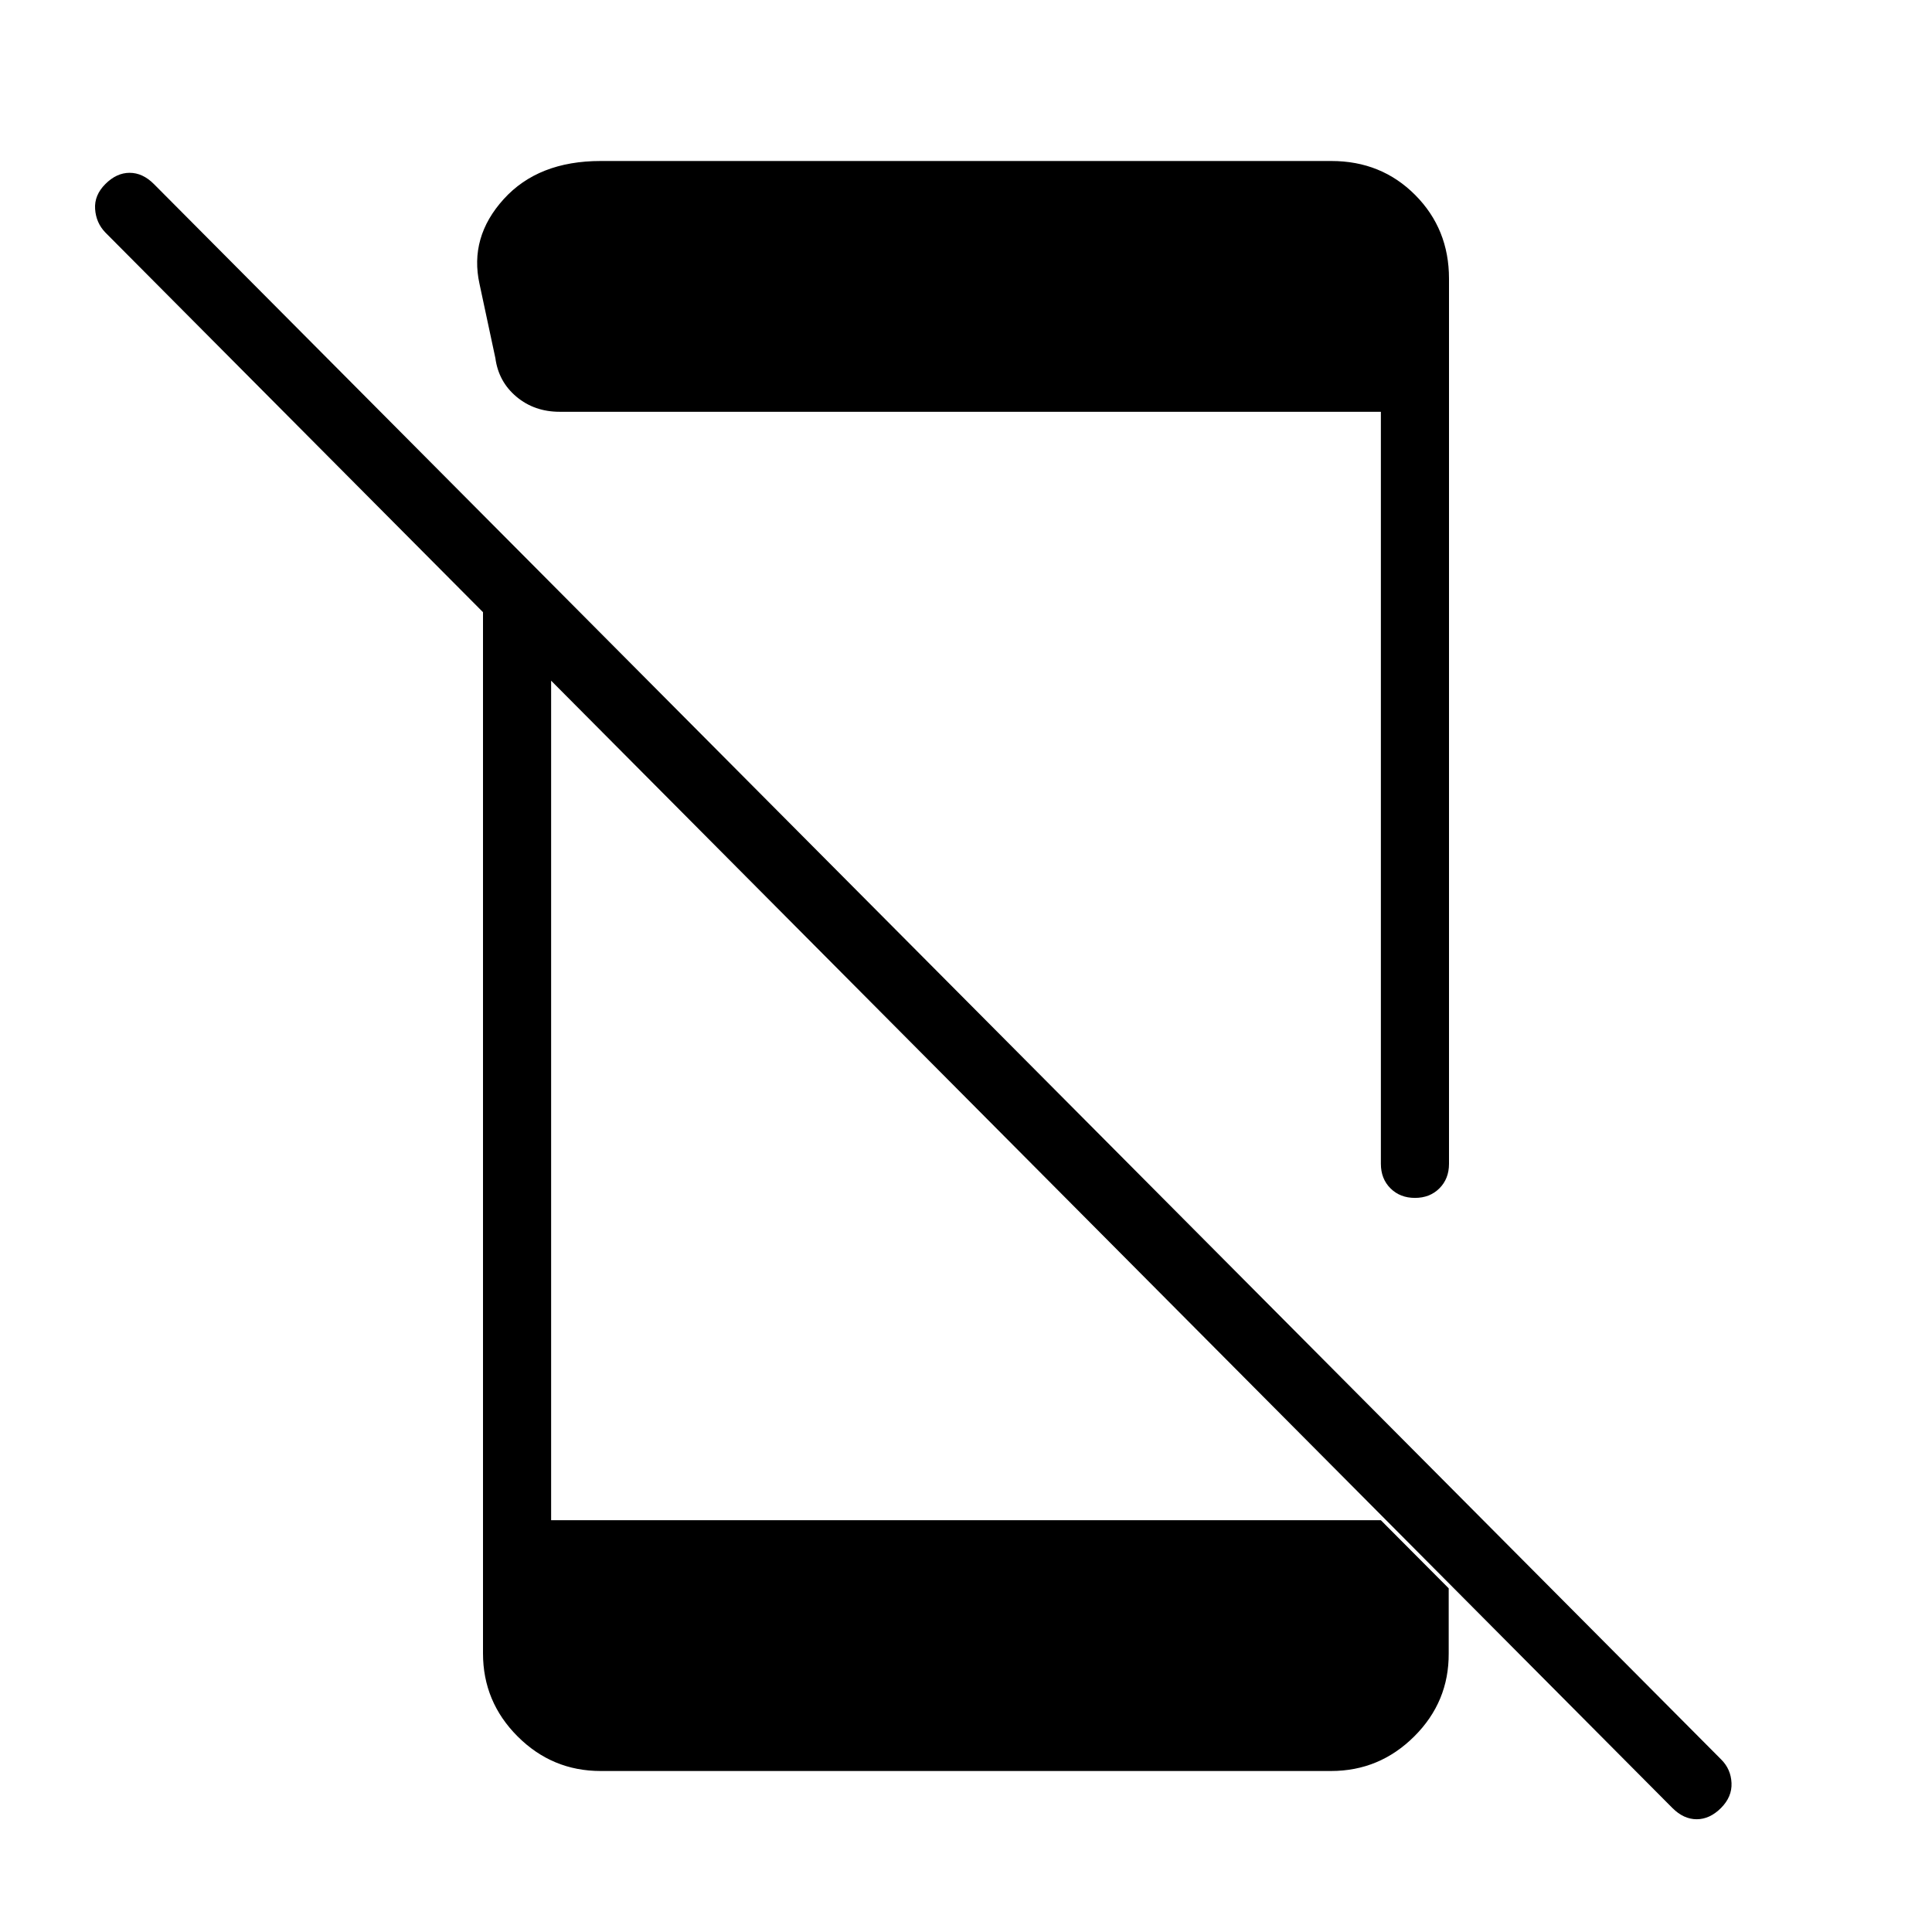 <svg xmlns="http://www.w3.org/2000/svg" height="40" viewBox="0 -960 960 960" width="40"><path d="M831.03-61.59 52.36-844.46q-4.64-4.8-5.1-11.67-.47-6.87 5.1-12.43 5.56-5.57 12.05-5.57 6.49 0 12.05 5.57L855.28-85.69q4.8 4.79 5.1 11.66.31 6.88-5.25 12.44-5.57 5.56-12.05 5.56-6.49 0-12.05-5.56ZM240-680.54l33.85 34.51v441.42h412.3l33.7 33.84v32.31q.15 24.08-17.12 41.27Q685.46-80 661.39-80H298.46q-24.08 0-41.27-17.19Q240-114.38 240-138.46v-542.08Zm446.15 298.85v-373.7H278.1q-12.56 0-21.47-7.47-8.91-7.47-10.48-19.19l-7.87-36.82q-5.15-23.26 12.01-42.19Q267.46-880 298.46-880h363.08q24.84 0 41.65 16.88Q720-846.23 720-821.54v439.85q0 7.41-4.76 12.16-4.75 4.76-12.16 4.76t-12.17-4.76q-4.76-4.75-4.76-12.16Z"/></svg>